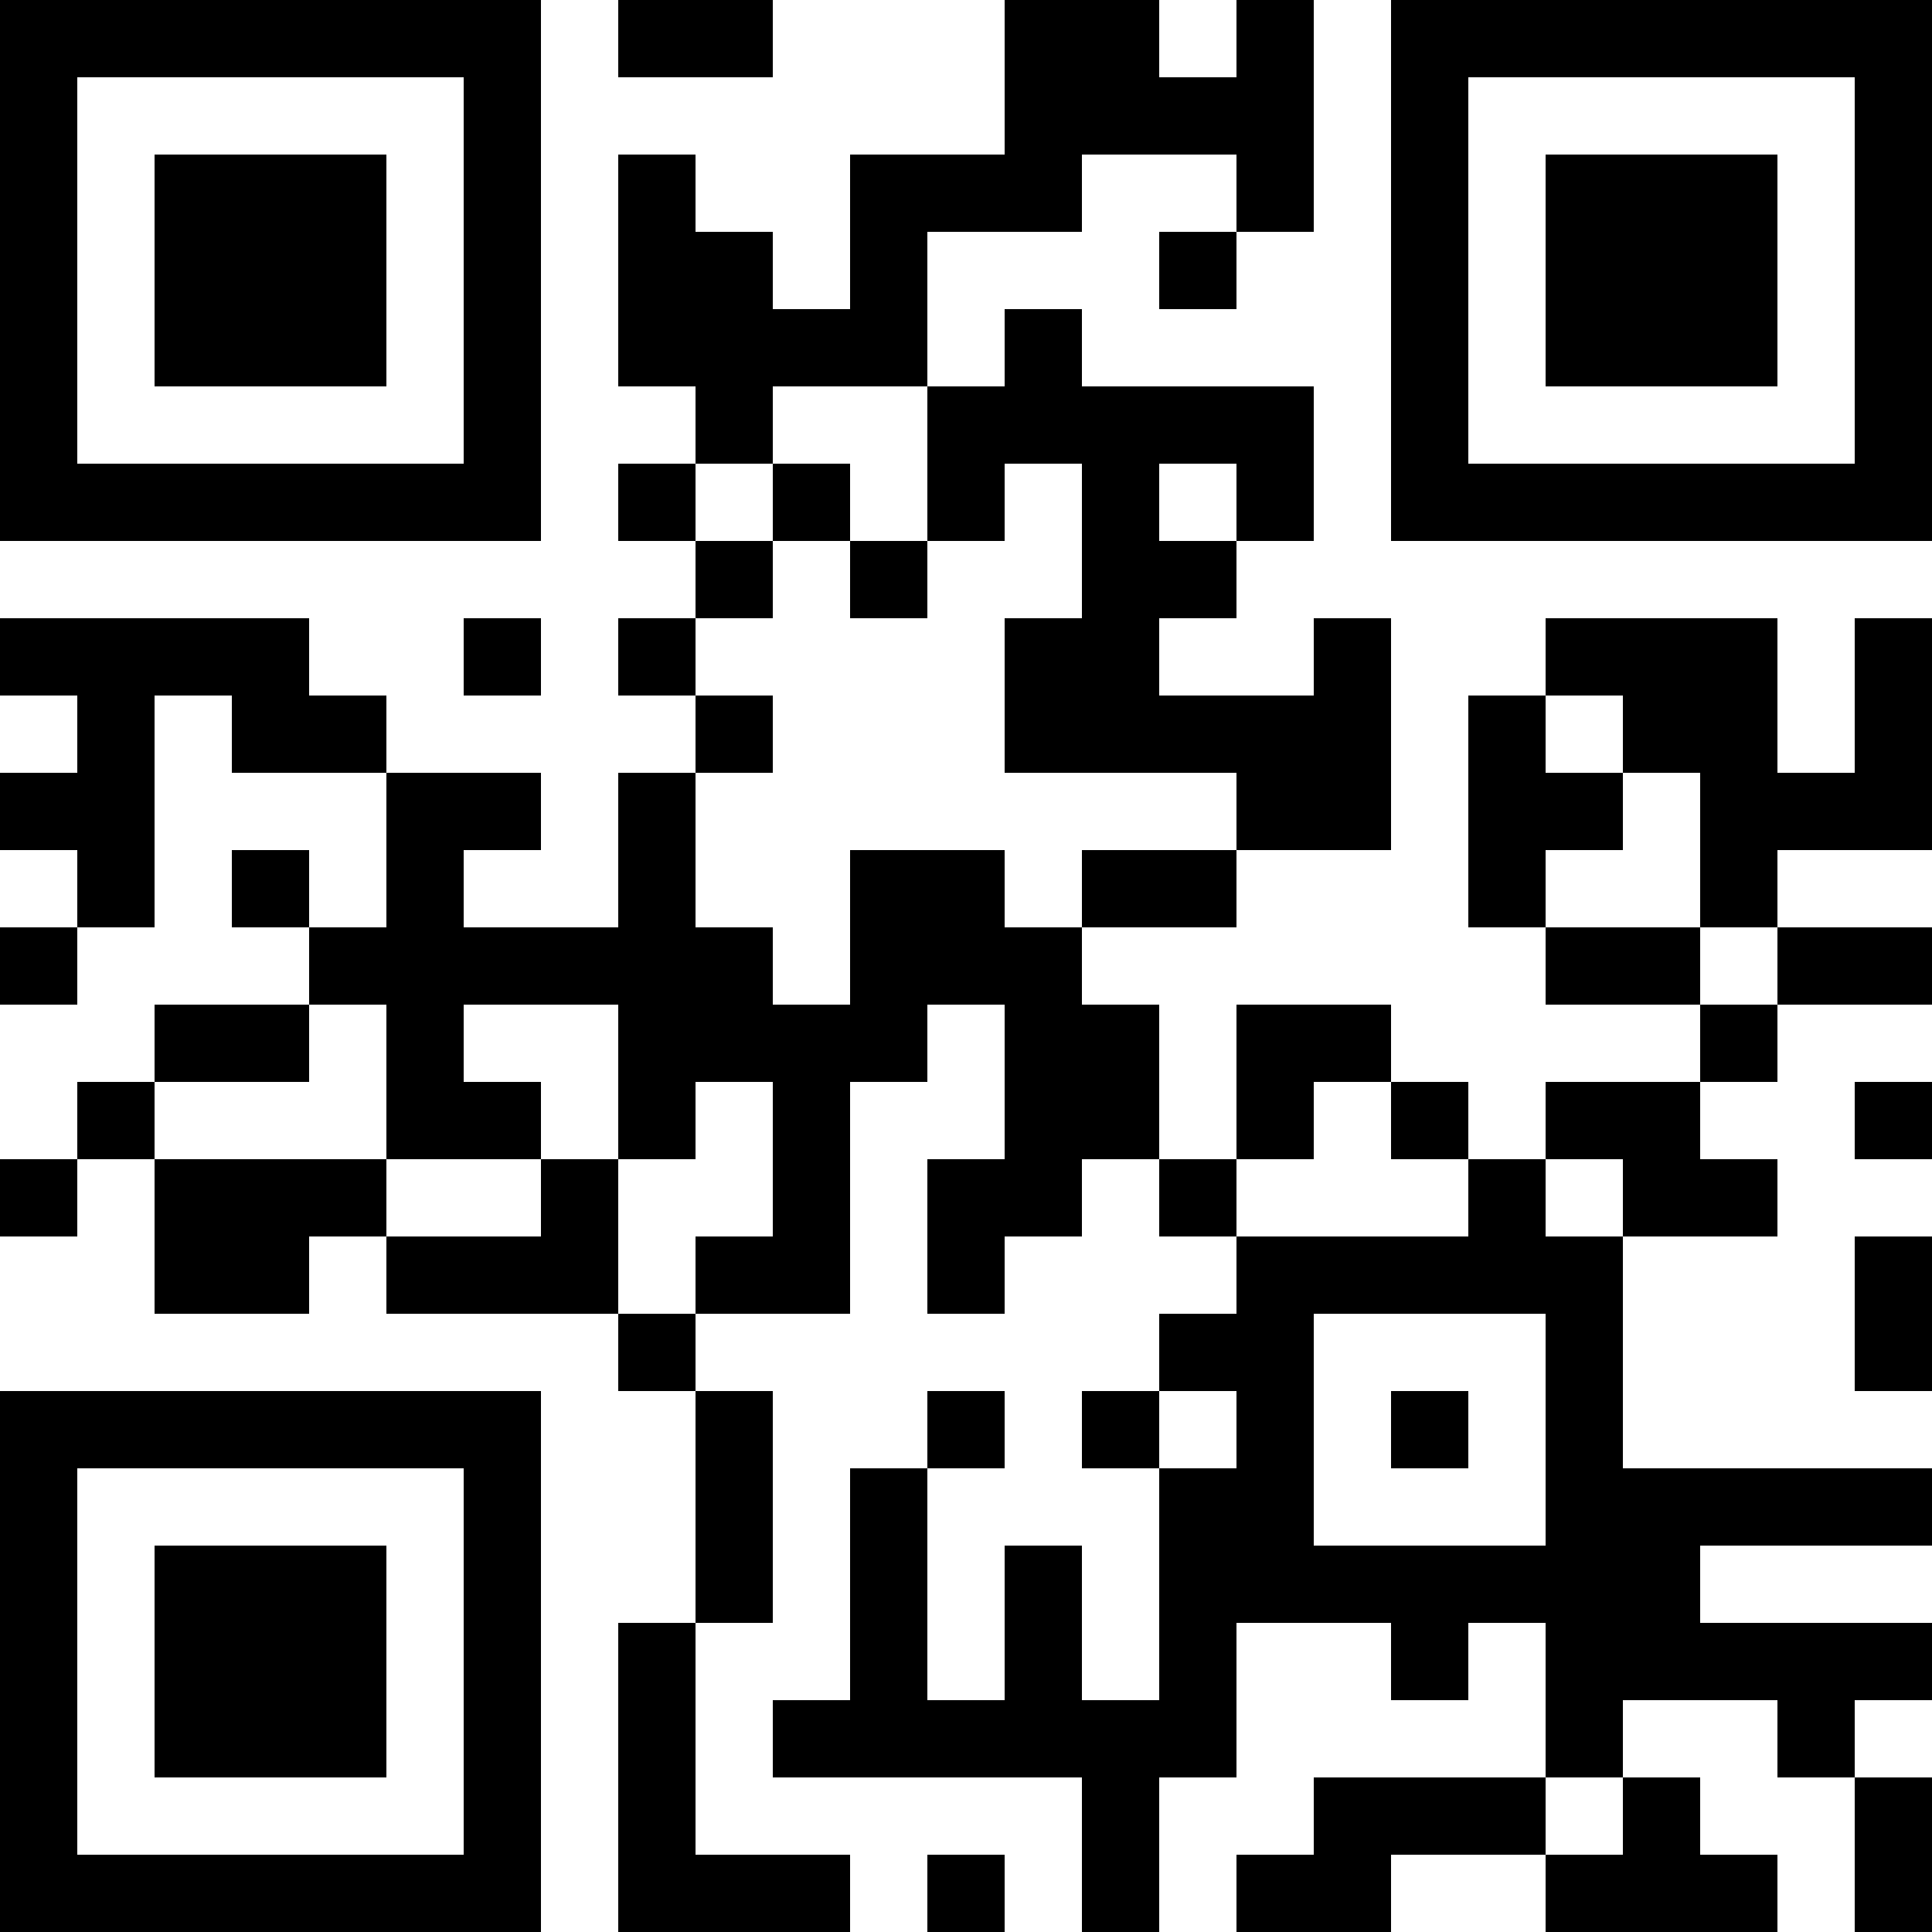 <?xml version="1.0" encoding="UTF-8"?>
<svg xmlns="http://www.w3.org/2000/svg" version="1.1" width="300" height="300" viewBox="0 0 300 300"><rect x="0" y="0" width="300" height="300" fill="#ffffff"/><g transform="scale(12)"><g transform="translate(0,0)"><path fill-rule="evenodd" d="M8 0L8 1L10 1L10 0ZM13 0L13 2L11 2L11 4L10 4L10 3L9 3L9 2L8 2L8 5L9 5L9 6L8 6L8 7L9 7L9 8L8 8L8 9L9 9L9 10L8 10L8 12L6 12L6 11L7 11L7 10L5 10L5 9L4 9L4 8L0 8L0 9L1 9L1 10L0 10L0 11L1 11L1 12L0 12L0 13L1 13L1 12L2 12L2 9L3 9L3 10L5 10L5 12L4 12L4 11L3 11L3 12L4 12L4 13L2 13L2 14L1 14L1 15L0 15L0 16L1 16L1 15L2 15L2 17L4 17L4 16L5 16L5 17L8 17L8 18L9 18L9 21L8 21L8 25L11 25L11 24L9 24L9 21L10 21L10 18L9 18L9 17L11 17L11 14L12 14L12 13L13 13L13 15L12 15L12 17L13 17L13 16L14 16L14 15L15 15L15 16L16 16L16 17L15 17L15 18L14 18L14 19L15 19L15 22L14 22L14 20L13 20L13 22L12 22L12 19L13 19L13 18L12 18L12 19L11 19L11 22L10 22L10 23L14 23L14 25L15 25L15 23L16 23L16 21L18 21L18 22L19 22L19 21L20 21L20 23L17 23L17 24L16 24L16 25L18 25L18 24L20 24L20 25L23 25L23 24L22 24L22 23L21 23L21 22L23 22L23 23L24 23L24 25L25 25L25 23L24 23L24 22L25 22L25 21L22 21L22 20L25 20L25 19L21 19L21 16L23 16L23 15L22 15L22 14L23 14L23 13L25 13L25 12L23 12L23 11L25 11L25 8L24 8L24 10L23 10L23 8L20 8L20 9L19 9L19 12L20 12L20 13L22 13L22 14L20 14L20 15L19 15L19 14L18 14L18 13L16 13L16 15L15 15L15 13L14 13L14 12L16 12L16 11L18 11L18 8L17 8L17 9L15 9L15 8L16 8L16 7L17 7L17 5L14 5L14 4L13 4L13 5L12 5L12 3L14 3L14 2L16 2L16 3L15 3L15 4L16 4L16 3L17 3L17 0L16 0L16 1L15 1L15 0ZM10 5L10 6L9 6L9 7L10 7L10 8L9 8L9 9L10 9L10 10L9 10L9 12L10 12L10 13L11 13L11 11L13 11L13 12L14 12L14 11L16 11L16 10L13 10L13 8L14 8L14 6L13 6L13 7L12 7L12 5ZM10 6L10 7L11 7L11 8L12 8L12 7L11 7L11 6ZM15 6L15 7L16 7L16 6ZM6 8L6 9L7 9L7 8ZM20 9L20 10L21 10L21 11L20 11L20 12L22 12L22 13L23 13L23 12L22 12L22 10L21 10L21 9ZM4 13L4 14L2 14L2 15L5 15L5 16L7 16L7 15L8 15L8 17L9 17L9 16L10 16L10 14L9 14L9 15L8 15L8 13L6 13L6 14L7 14L7 15L5 15L5 13ZM17 14L17 15L16 15L16 16L19 16L19 15L18 15L18 14ZM24 14L24 15L25 15L25 14ZM20 15L20 16L21 16L21 15ZM24 16L24 18L25 18L25 16ZM17 17L17 20L20 20L20 17ZM15 18L15 19L16 19L16 18ZM18 18L18 19L19 19L19 18ZM20 23L20 24L21 24L21 23ZM12 24L12 25L13 25L13 24ZM0 0L0 7L7 7L7 0ZM1 1L1 6L6 6L6 1ZM2 2L2 5L5 5L5 2ZM18 0L18 7L25 7L25 0ZM19 1L19 6L24 6L24 1ZM20 2L20 5L23 5L23 2ZM0 18L0 25L7 25L7 18ZM1 19L1 24L6 24L6 19ZM2 20L2 23L5 23L5 20Z" fill="#000000"/></g></g></svg>
